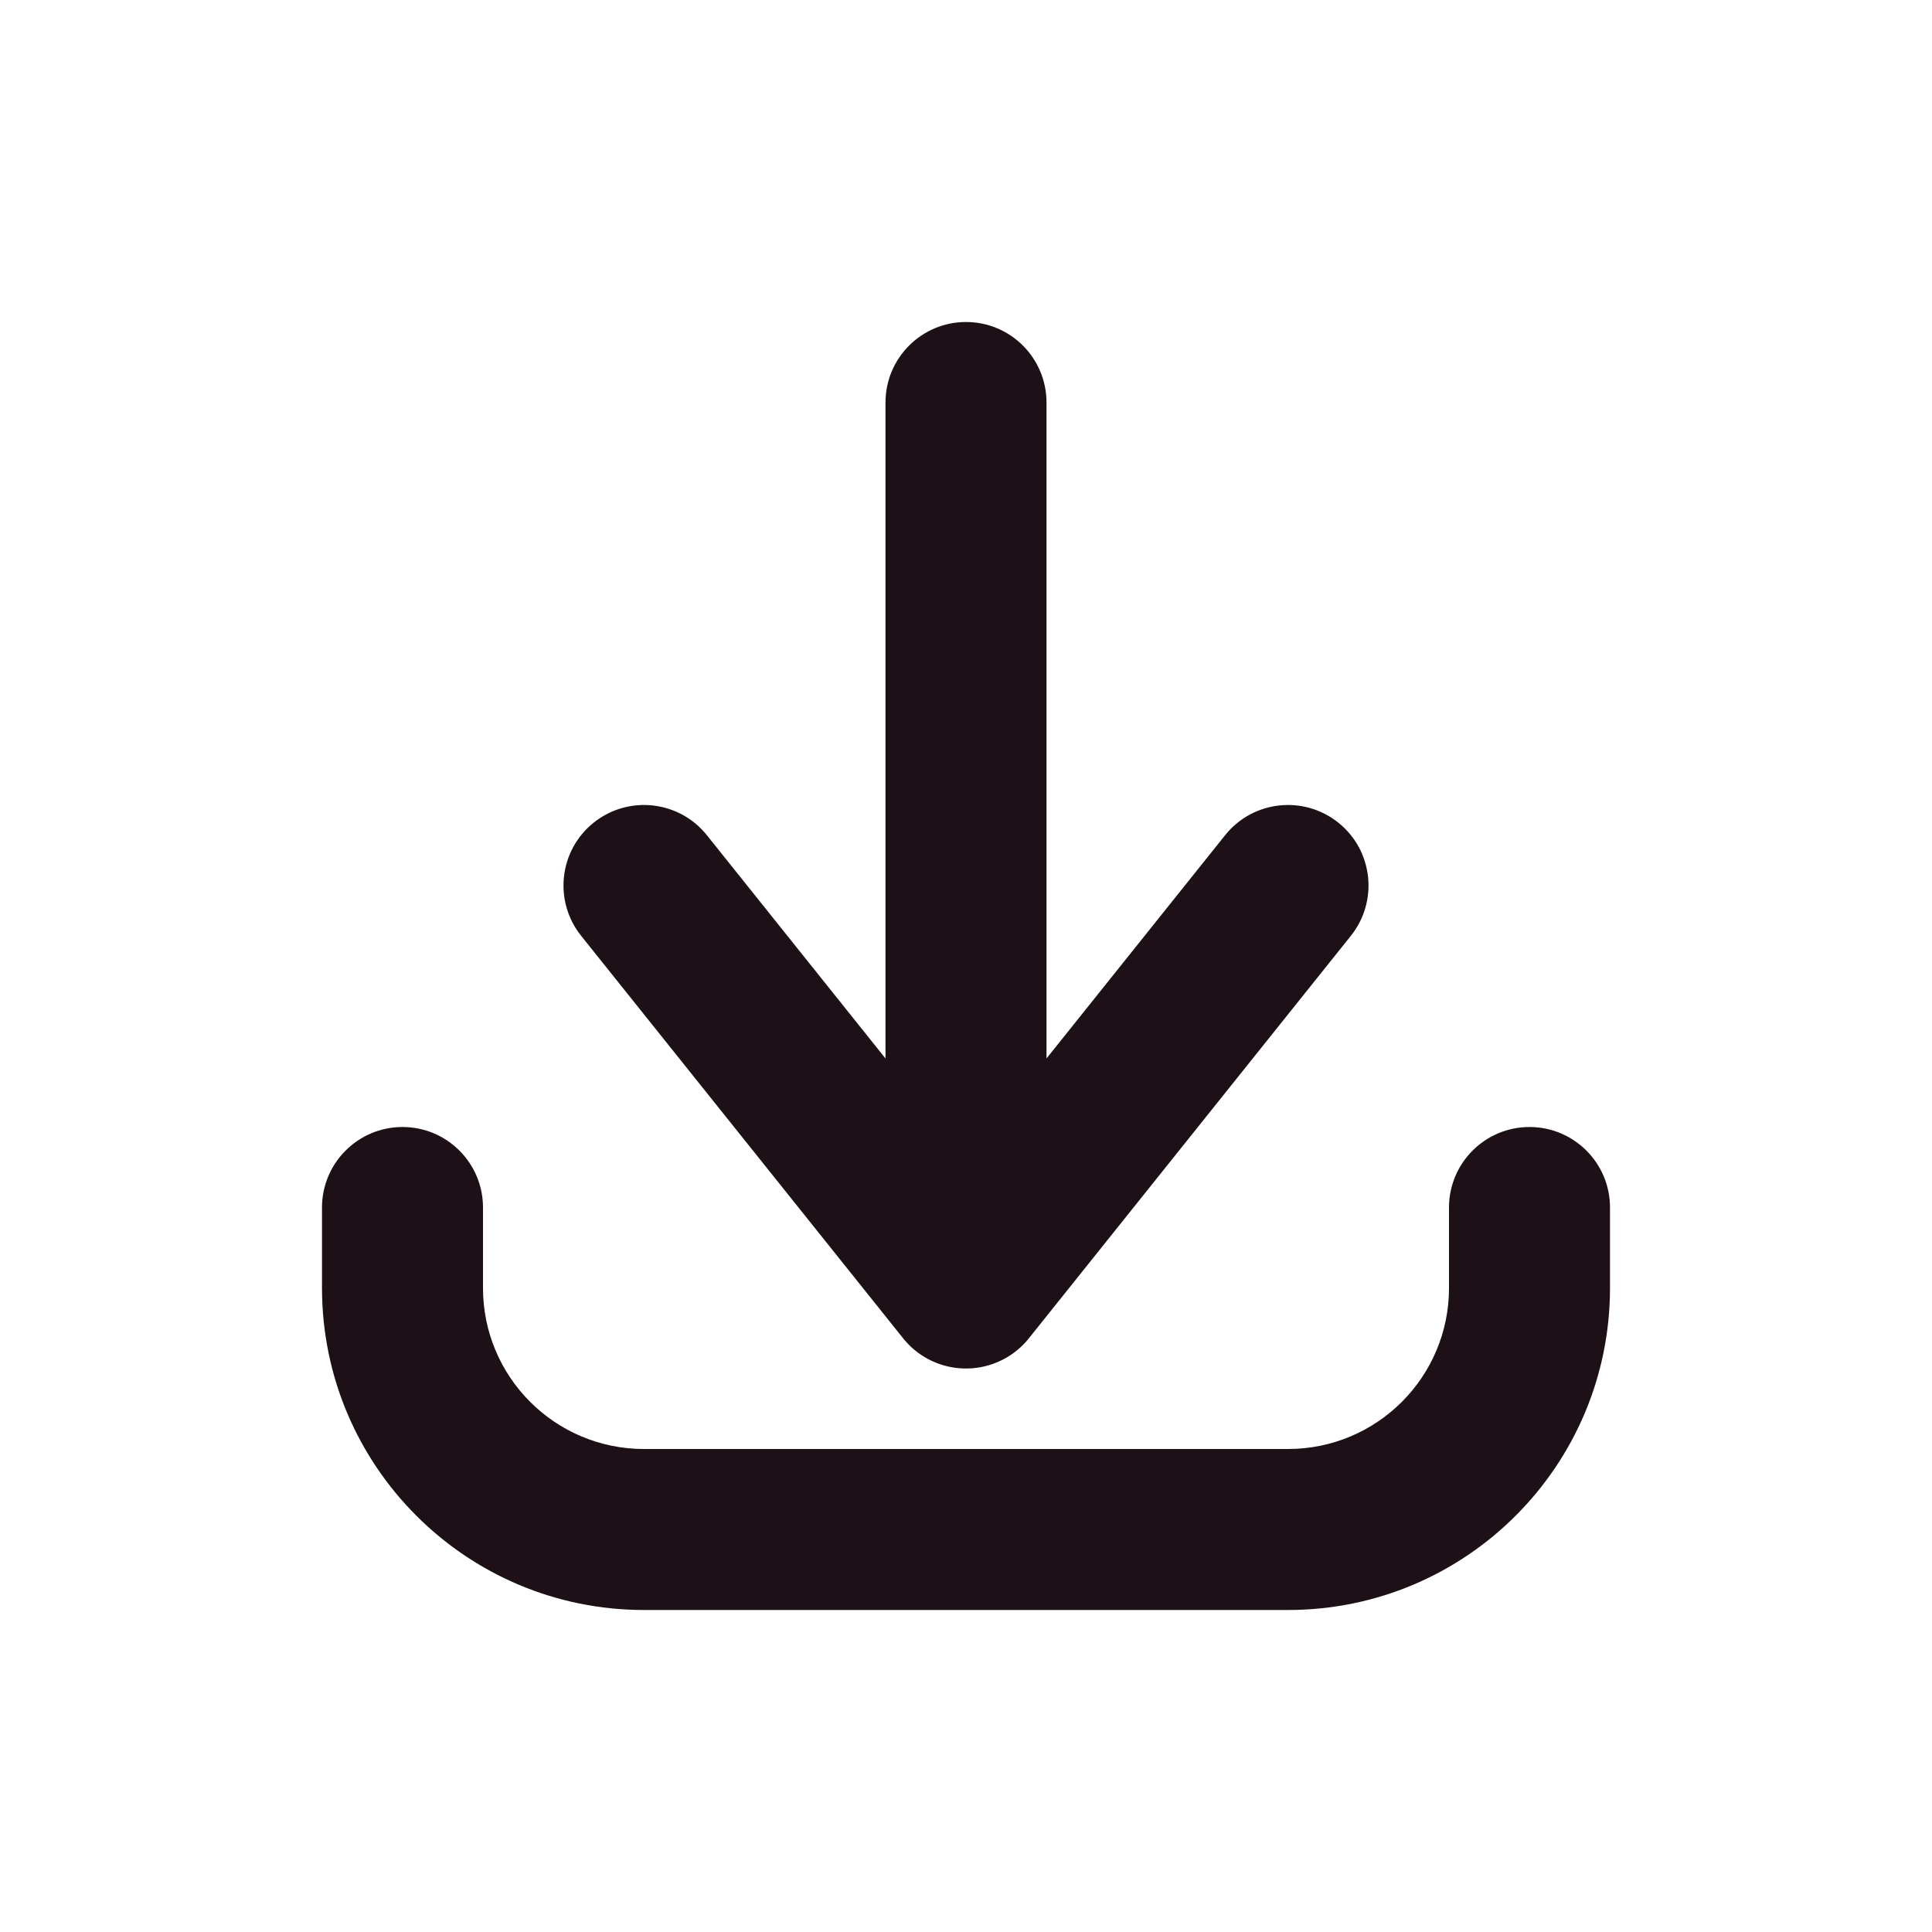 <svg width="24" height="24" viewBox="0 0 24 24" fill="none" xmlns="http://www.w3.org/2000/svg">
<path d="M6 15C6 14.448 5.552 14 5 14C4.448 14 4 14.448 4 15H6ZM5 16H4H5ZM20 15C20 14.448 19.552 14 19 14C18.448 14 18 14.448 18 15H20ZM11.219 15.375C10.874 15.807 10.944 16.436 11.375 16.781C11.807 17.126 12.436 17.056 12.781 16.625L11.219 15.375ZM16.781 11.625C17.126 11.193 17.056 10.564 16.625 10.219C16.193 9.874 15.564 9.944 15.219 10.375L16.781 11.625ZM11.219 16.625C11.564 17.056 12.193 17.126 12.625 16.781C13.056 16.436 13.126 15.807 12.781 15.375L11.219 16.625ZM8.781 10.375C8.436 9.944 7.807 9.874 7.375 10.219C6.944 10.564 6.874 11.193 7.219 11.625L8.781 10.375ZM11 16C11 16.552 11.448 17 12 17C12.552 17 13 16.552 13 16H11ZM13 5C13 4.448 12.552 4 12 4C11.448 4 11 4.448 11 5H13ZM4 15V16H6V15H4ZM4 16C4 18.209 5.791 20 8 20V18C6.895 18 6 17.105 6 16H4ZM8 20H16V18H8V20ZM16 20C18.209 20 20 18.209 20 16H18C18 17.105 17.105 18 16 18V20ZM20 16V15H18V16H20ZM12.781 16.625L16.781 11.625L15.219 10.375L11.219 15.375L12.781 16.625ZM12.781 15.375L8.781 10.375L7.219 11.625L11.219 16.625L12.781 15.375ZM13 16V5H11V16H13Z" fill="#1D1117"/>
</svg>
